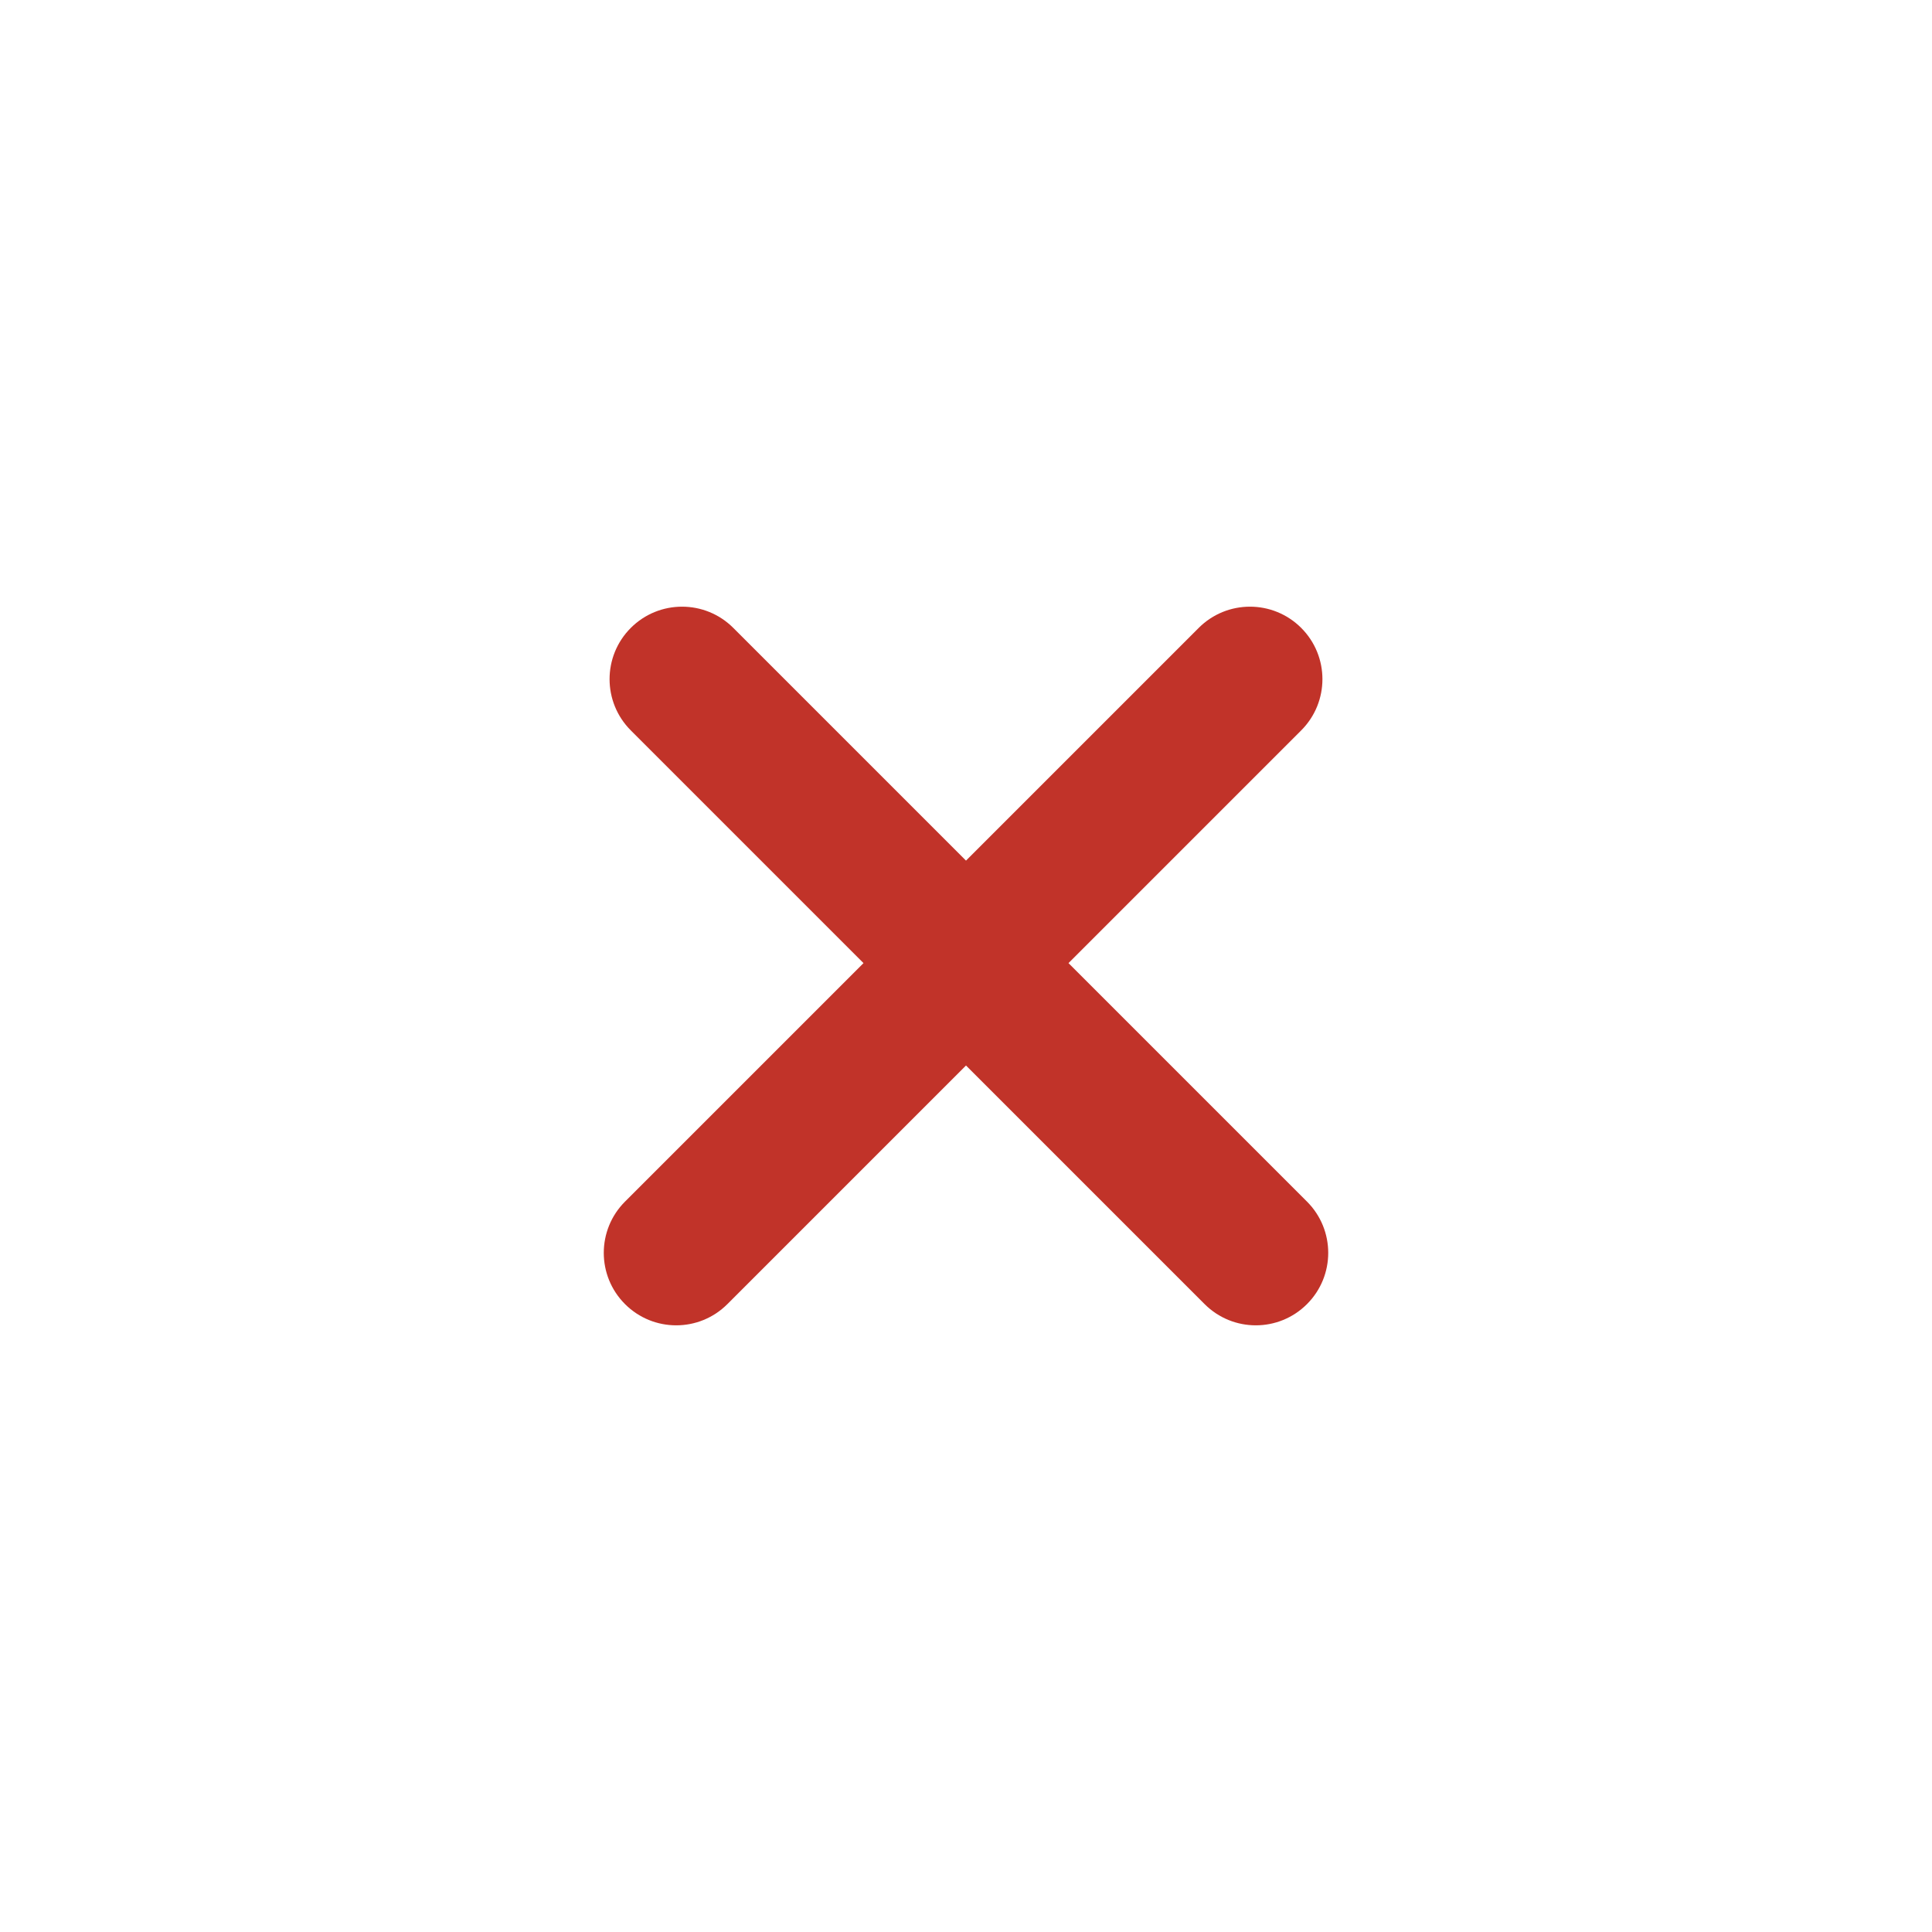 <svg width="20" height="20" viewBox="0 0 20 20" fill="none" xmlns="http://www.w3.org/2000/svg">
<path fill-rule="evenodd" clip-rule="evenodd" d="M7.591 6.5C7.298 6.207 6.823 6.207 6.53 6.5C6.237 6.793 6.237 7.268 6.53 7.561L8.939 9.97L6.47 12.439C6.177 12.732 6.177 13.207 6.47 13.5C6.763 13.793 7.237 13.793 7.53 13.5L10 11.03L12.47 13.5C12.763 13.793 13.237 13.793 13.53 13.5C13.823 13.207 13.823 12.732 13.53 12.439L11.061 9.97L13.47 7.561C13.763 7.268 13.763 6.793 13.47 6.5C13.177 6.207 12.702 6.207 12.409 6.5L10 8.909L7.591 6.5Z" fill="#C13329"/>
</svg>

